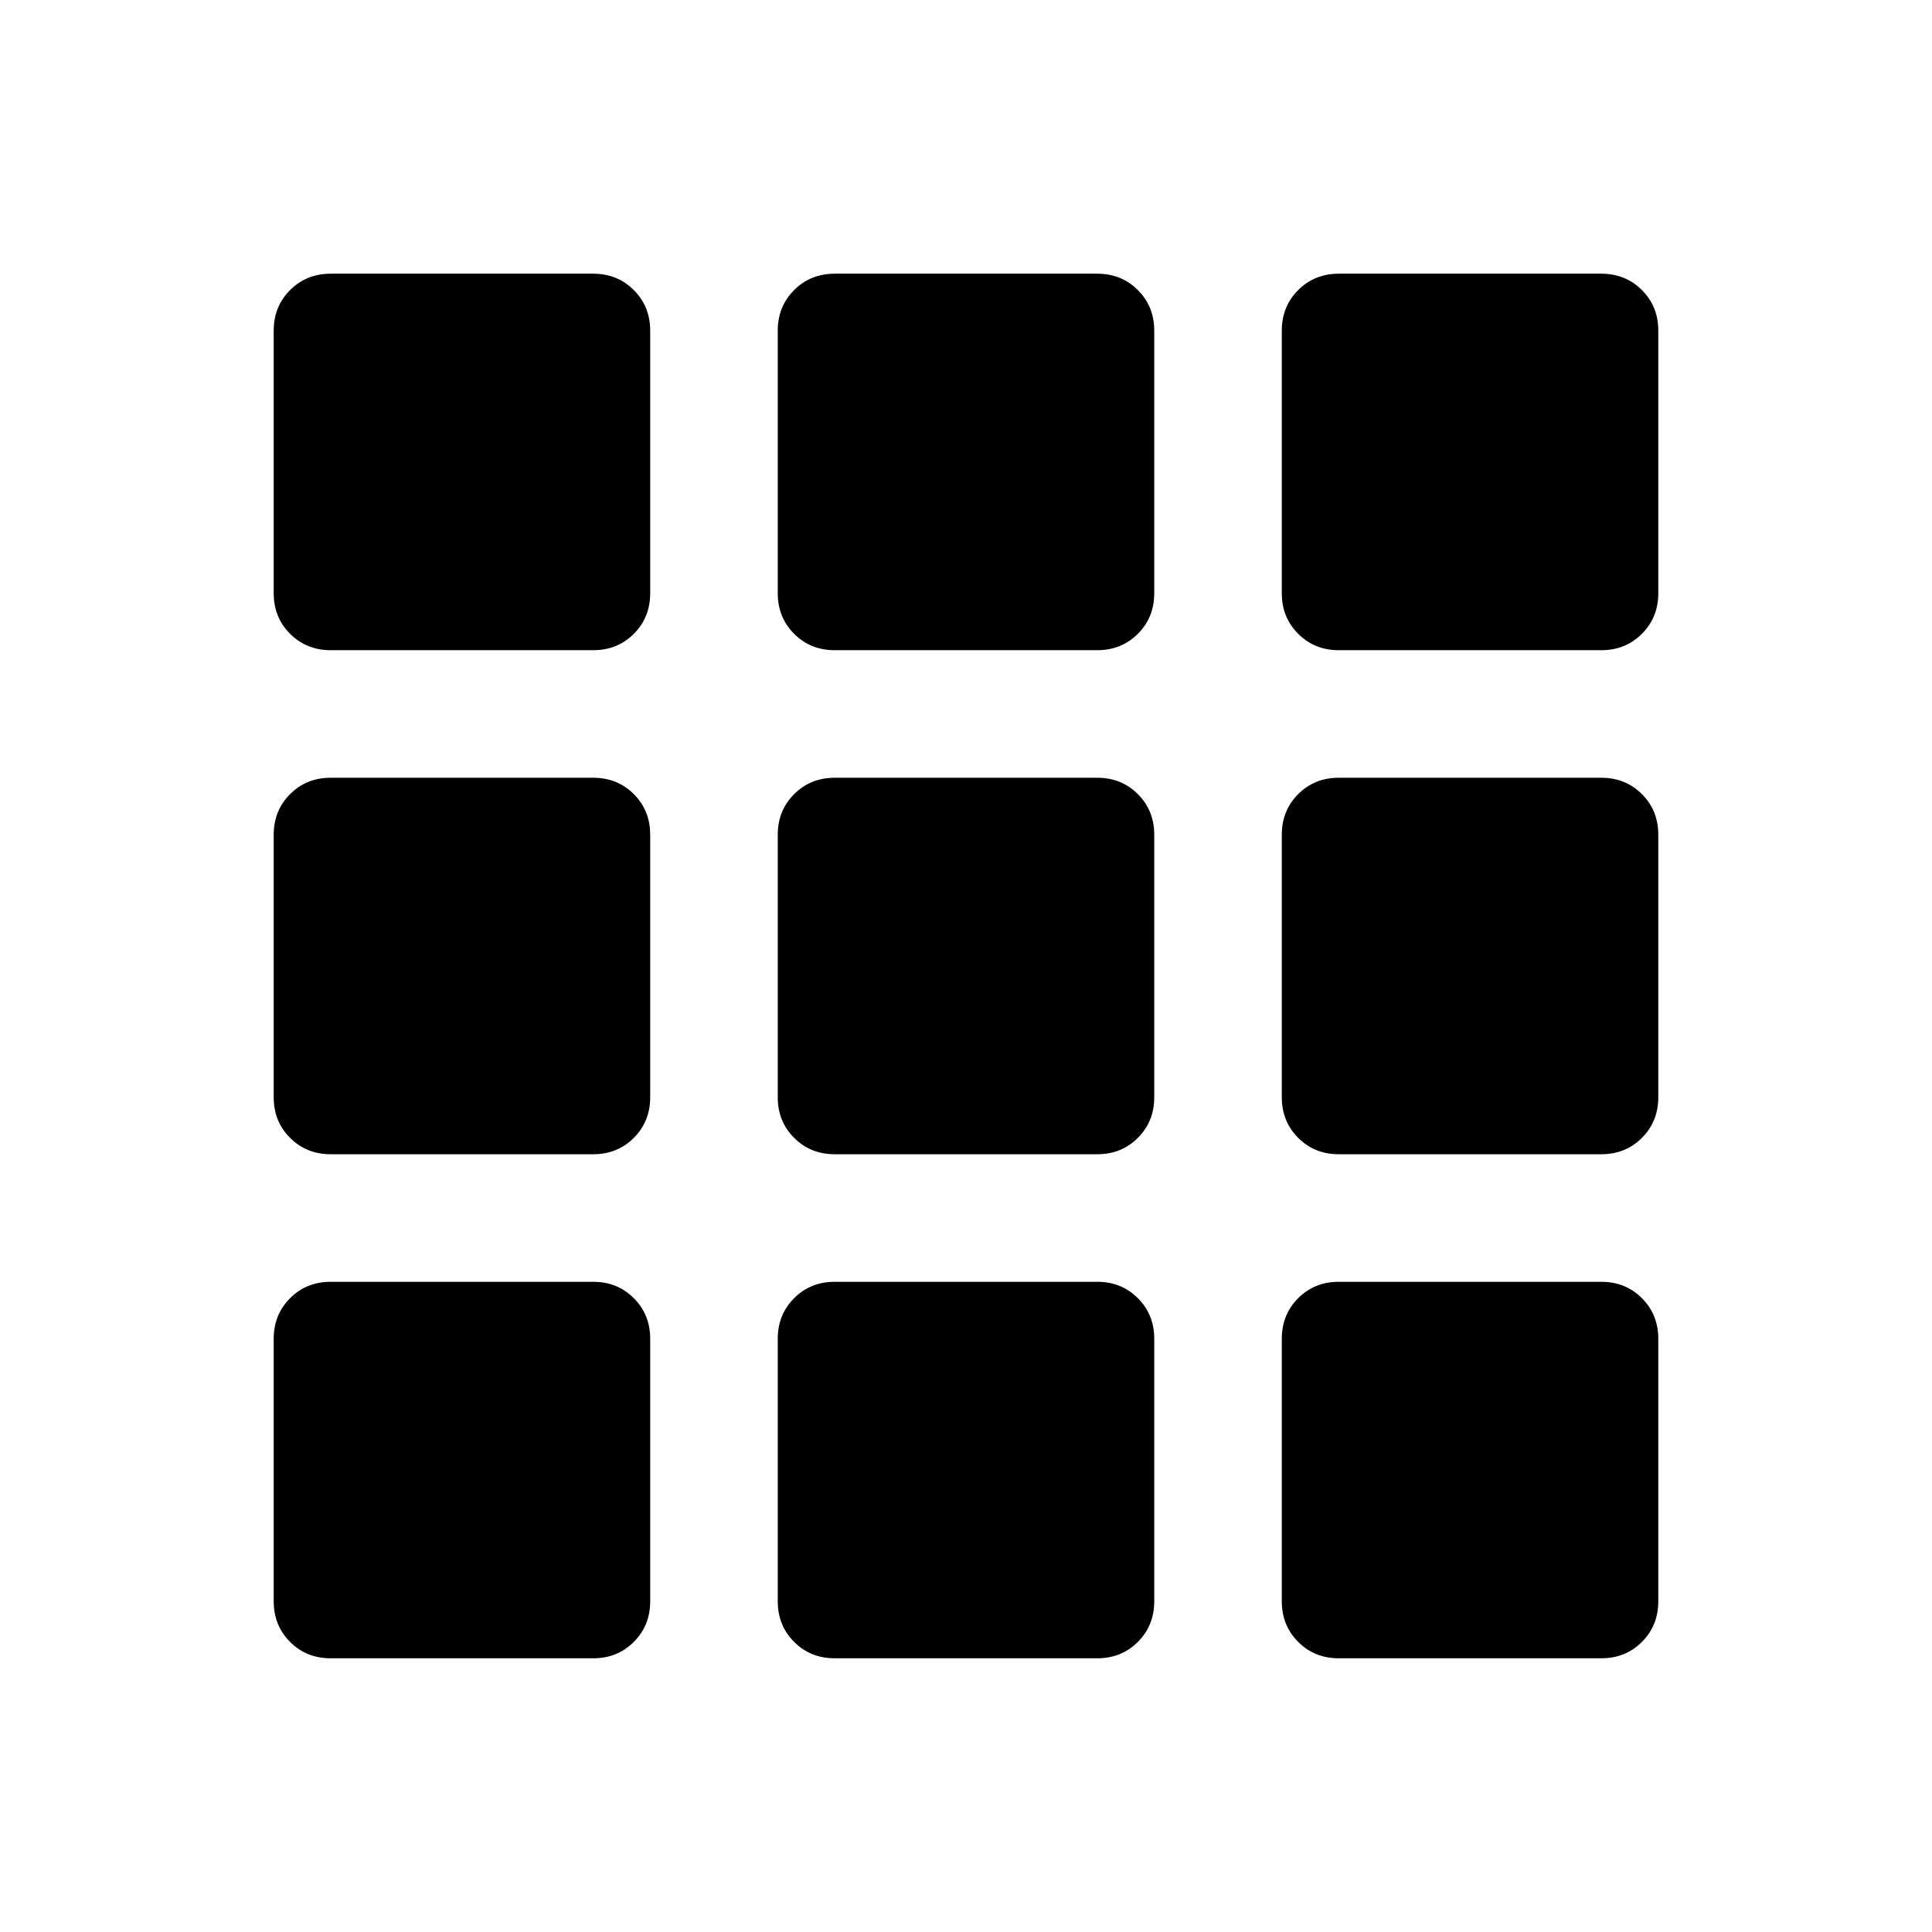 <svg xmlns="http://www.w3.org/2000/svg" height="20" viewBox="0 -960 960 960" width="20"><path d="M164.31-136q-12.03 0-20.17-8.14-8.14-8.14-8.14-20.17v-130.46q0-12.03 8.14-20.17 8.14-8.14 20.17-8.14h130.46q12.03 0 20.17 8.14 8.14 8.14 8.14 20.17v130.46q0 12.03-8.14 20.17-8.14 8.14-20.17 8.14H164.31Zm250.46 0q-12.03 0-20.17-8.14-8.14-8.14-8.14-20.17v-130.46q0-12.03 8.14-20.17 8.14-8.14 20.17-8.14h130.46q12.03 0 20.17 8.14 8.14 8.14 8.14 20.17v130.46q0 12.03-8.14 20.17-8.14 8.14-20.17 8.14H414.77Zm250.46 0q-12.03 0-20.17-8.14-8.14-8.14-8.14-20.17v-130.46q0-12.03 8.14-20.17 8.14-8.14 20.17-8.14h130.46q12.03 0 20.17 8.14 8.14 8.14 8.14 20.17v130.46q0 12.03-8.14 20.17-8.14 8.14-20.17 8.14H665.23ZM164.31-386.46q-12.03 0-20.17-8.14-8.14-8.14-8.14-20.17v-130.46q0-12.03 8.14-20.17 8.14-8.14 20.17-8.14h130.46q12.03 0 20.17 8.14 8.14 8.14 8.14 20.17v130.46q0 12.03-8.14 20.17-8.14 8.14-20.17 8.14H164.31Zm250.46 0q-12.03 0-20.17-8.14-8.14-8.14-8.14-20.17v-130.46q0-12.03 8.14-20.17 8.14-8.14 20.17-8.14h130.46q12.03 0 20.17 8.14 8.14 8.14 8.14 20.17v130.46q0 12.03-8.14 20.17-8.14 8.14-20.17 8.14H414.77Zm250.46 0q-12.03 0-20.17-8.14-8.14-8.14-8.14-20.17v-130.46q0-12.03 8.14-20.17 8.14-8.14 20.17-8.14h130.46q12.03 0 20.17 8.14 8.14 8.14 8.14 20.17v130.46q0 12.03-8.14 20.17-8.14 8.14-20.17 8.14H665.23ZM164.31-636.92q-12.03 0-20.17-8.14-8.14-8.14-8.14-20.17v-130.46q0-12.03 8.14-20.17 8.14-8.14 20.17-8.14h130.46q12.03 0 20.17 8.14 8.14 8.14 8.14 20.17v130.46q0 12.03-8.14 20.17-8.14 8.14-20.17 8.14H164.31Zm250.46 0q-12.03 0-20.17-8.14-8.14-8.14-8.14-20.17v-130.46q0-12.03 8.14-20.17 8.14-8.14 20.17-8.14h130.46q12.03 0 20.17 8.14 8.14 8.14 8.14 20.17v130.46q0 12.03-8.14 20.17-8.14 8.14-20.17 8.14H414.77Zm250.46 0q-12.03 0-20.17-8.14-8.14-8.14-8.14-20.17v-130.46q0-12.03 8.14-20.17 8.14-8.14 20.17-8.14h130.46q12.03 0 20.17 8.14 8.14 8.14 8.14 20.17v130.46q0 12.03-8.14 20.17-8.14 8.14-20.17 8.14H665.23Z"/></svg>